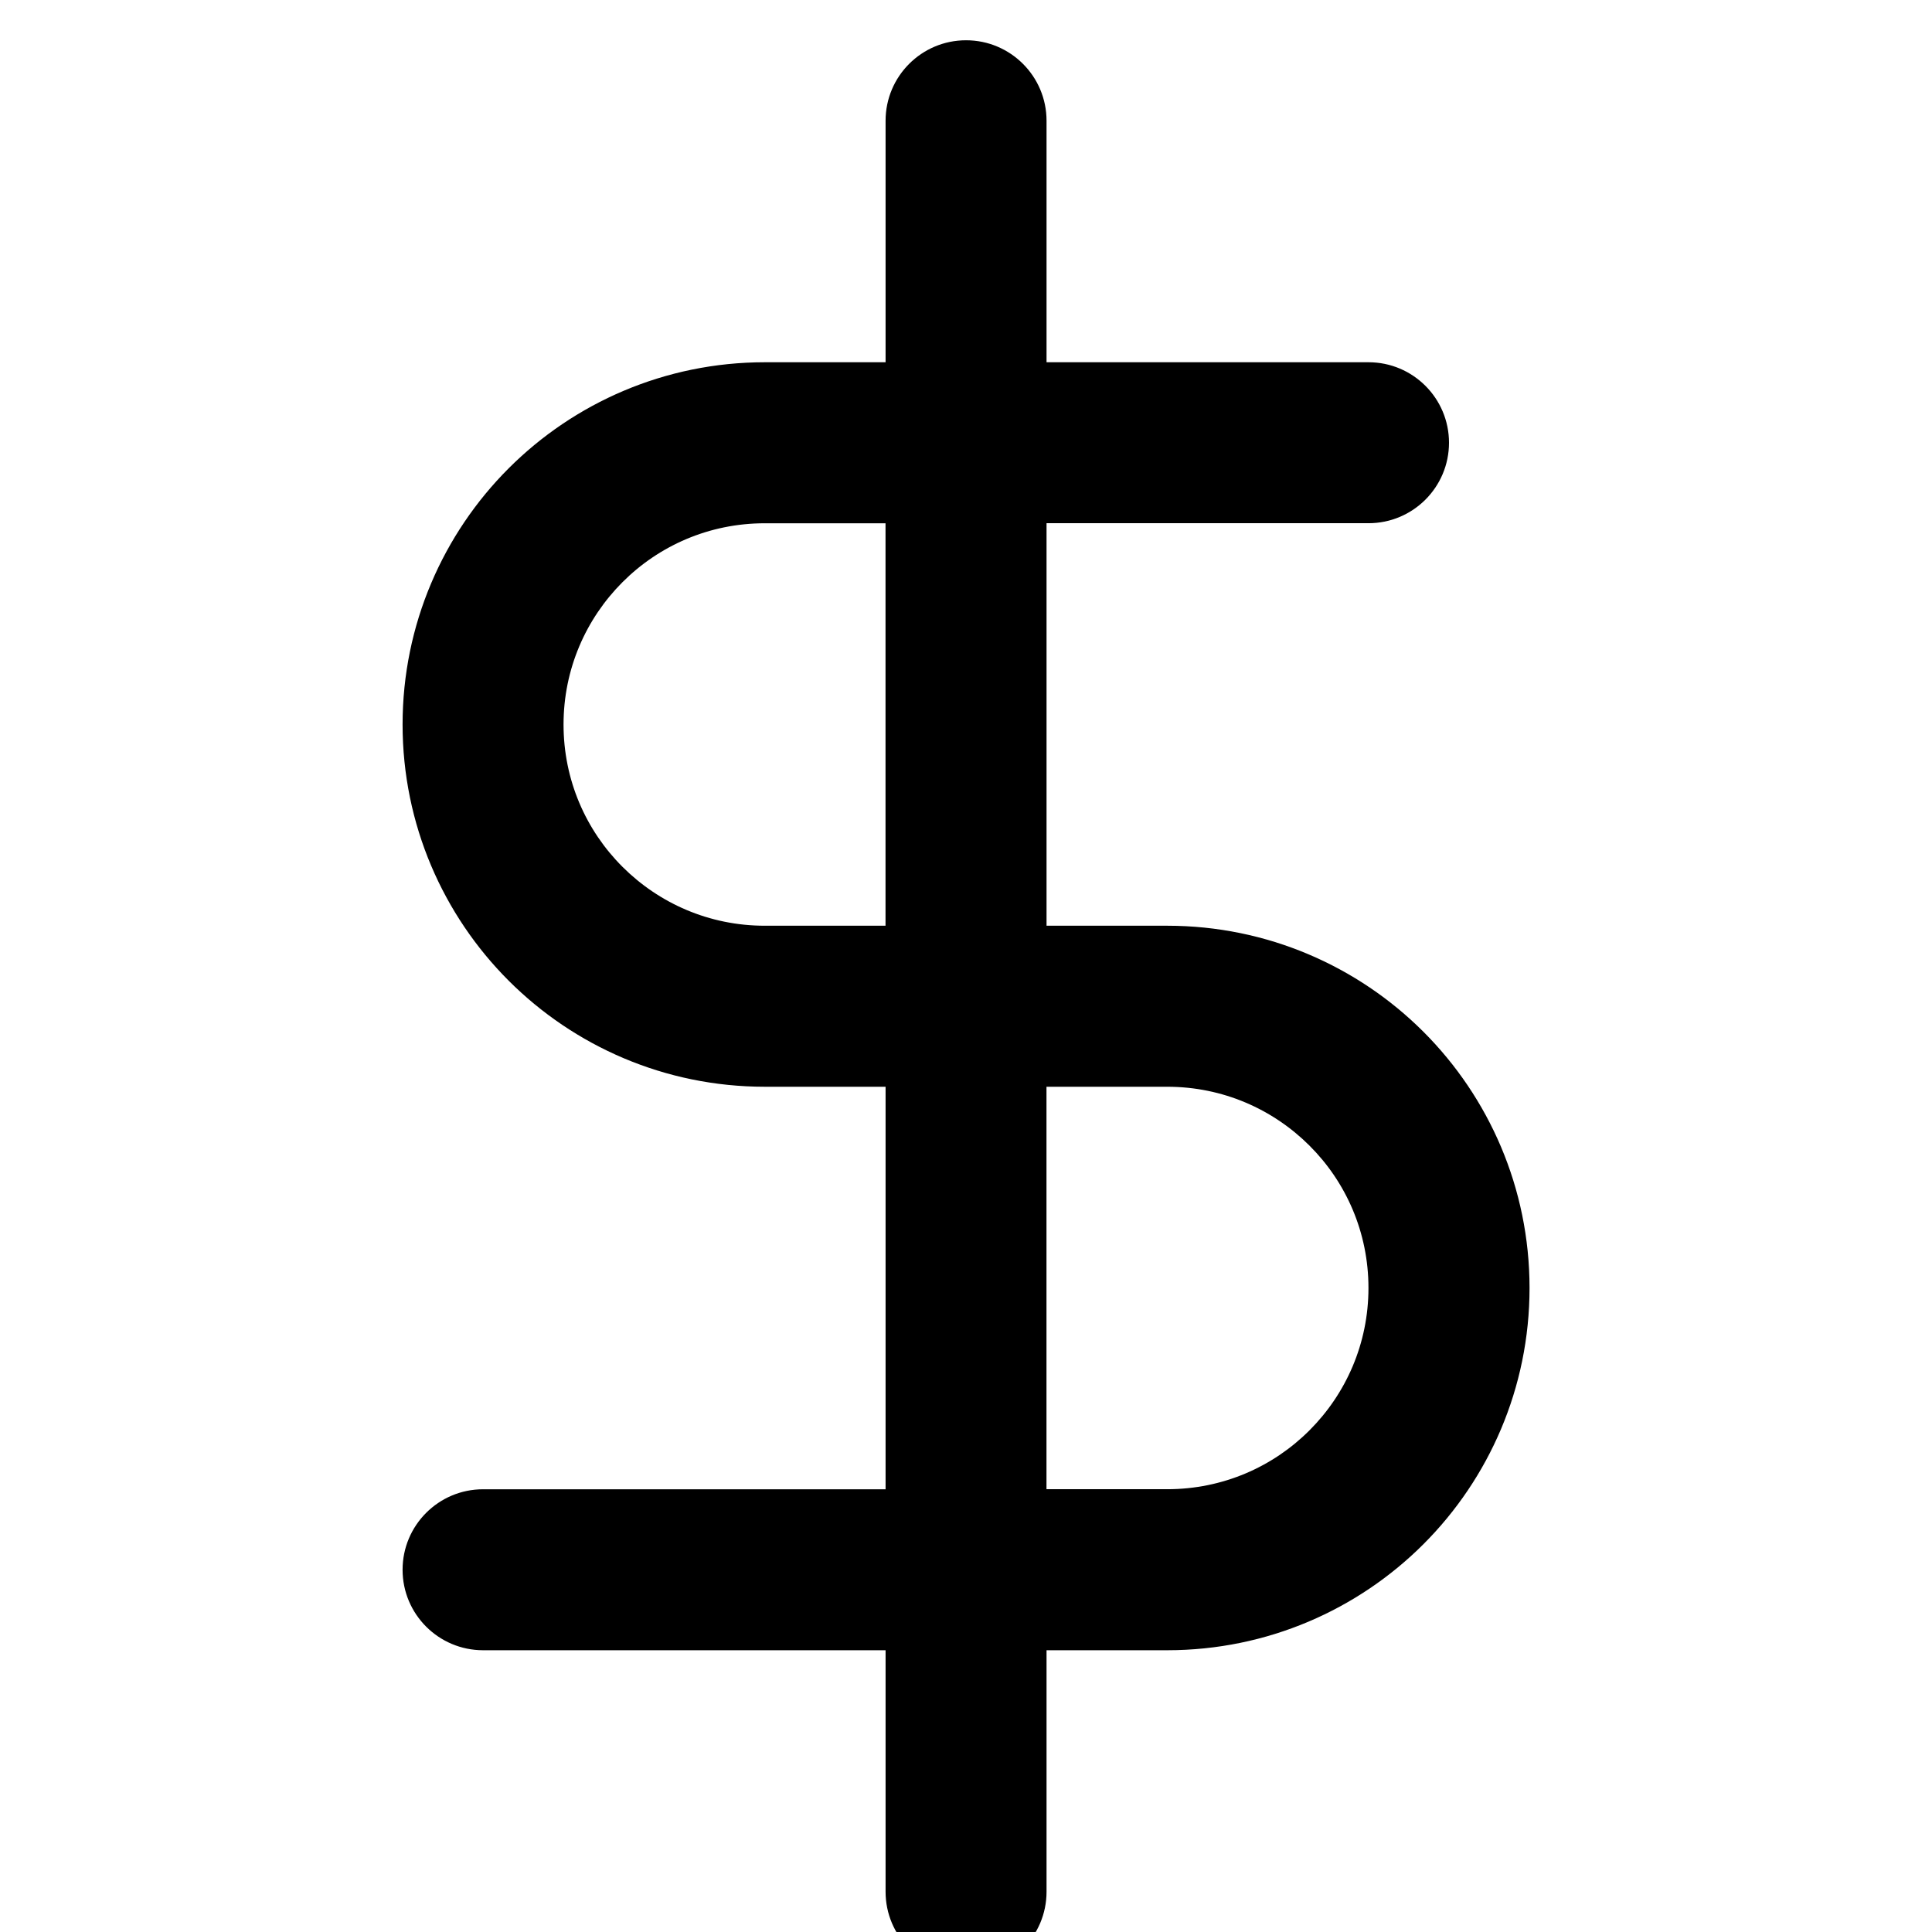 <!-- Generated by IcoMoon.io -->
<svg version="1.1" xmlns="http://www.w3.org/2000/svg" width="32" height="32" viewBox="0 0 32 32">
<title>dollar-sign1</title>
<path d="M14.667 15.333h-2c-0.921 0-1.752-0.372-2.357-0.976s-0.976-1.436-0.976-2.357 0.372-1.752 0.976-2.357 1.436-0.976 2.357-0.976h2zM17.333 18h2c0.921 0 1.752 0.372 2.357 0.976s0.976 1.436 0.976 2.357-0.372 1.752-0.976 2.357-1.436 0.976-2.357 0.976h-2zM22.667 6h-5.333v-4c0-0.736-0.597-1.333-1.333-1.333s-1.333 0.597-1.333 1.333v4h-2c-1.656 0-3.159 0.673-4.243 1.757s-1.757 2.587-1.757 4.243 0.673 3.159 1.757 4.243 2.587 1.757 4.243 1.757h2v6.667h-6.667c-0.736 0-1.333 0.597-1.333 1.333s0.597 1.333 1.333 1.333h6.667v4c0 0.736 0.597 1.333 1.333 1.333s1.333-0.597 1.333-1.333v-4h2c1.656 0 3.159-0.673 4.243-1.757s1.757-2.587 1.757-4.243-0.673-3.159-1.757-4.243-2.587-1.757-4.243-1.757h-2v-6.667h5.333c0.736 0 1.333-0.597 1.333-1.333s-0.597-1.333-1.333-1.333z"></path>
</svg>
